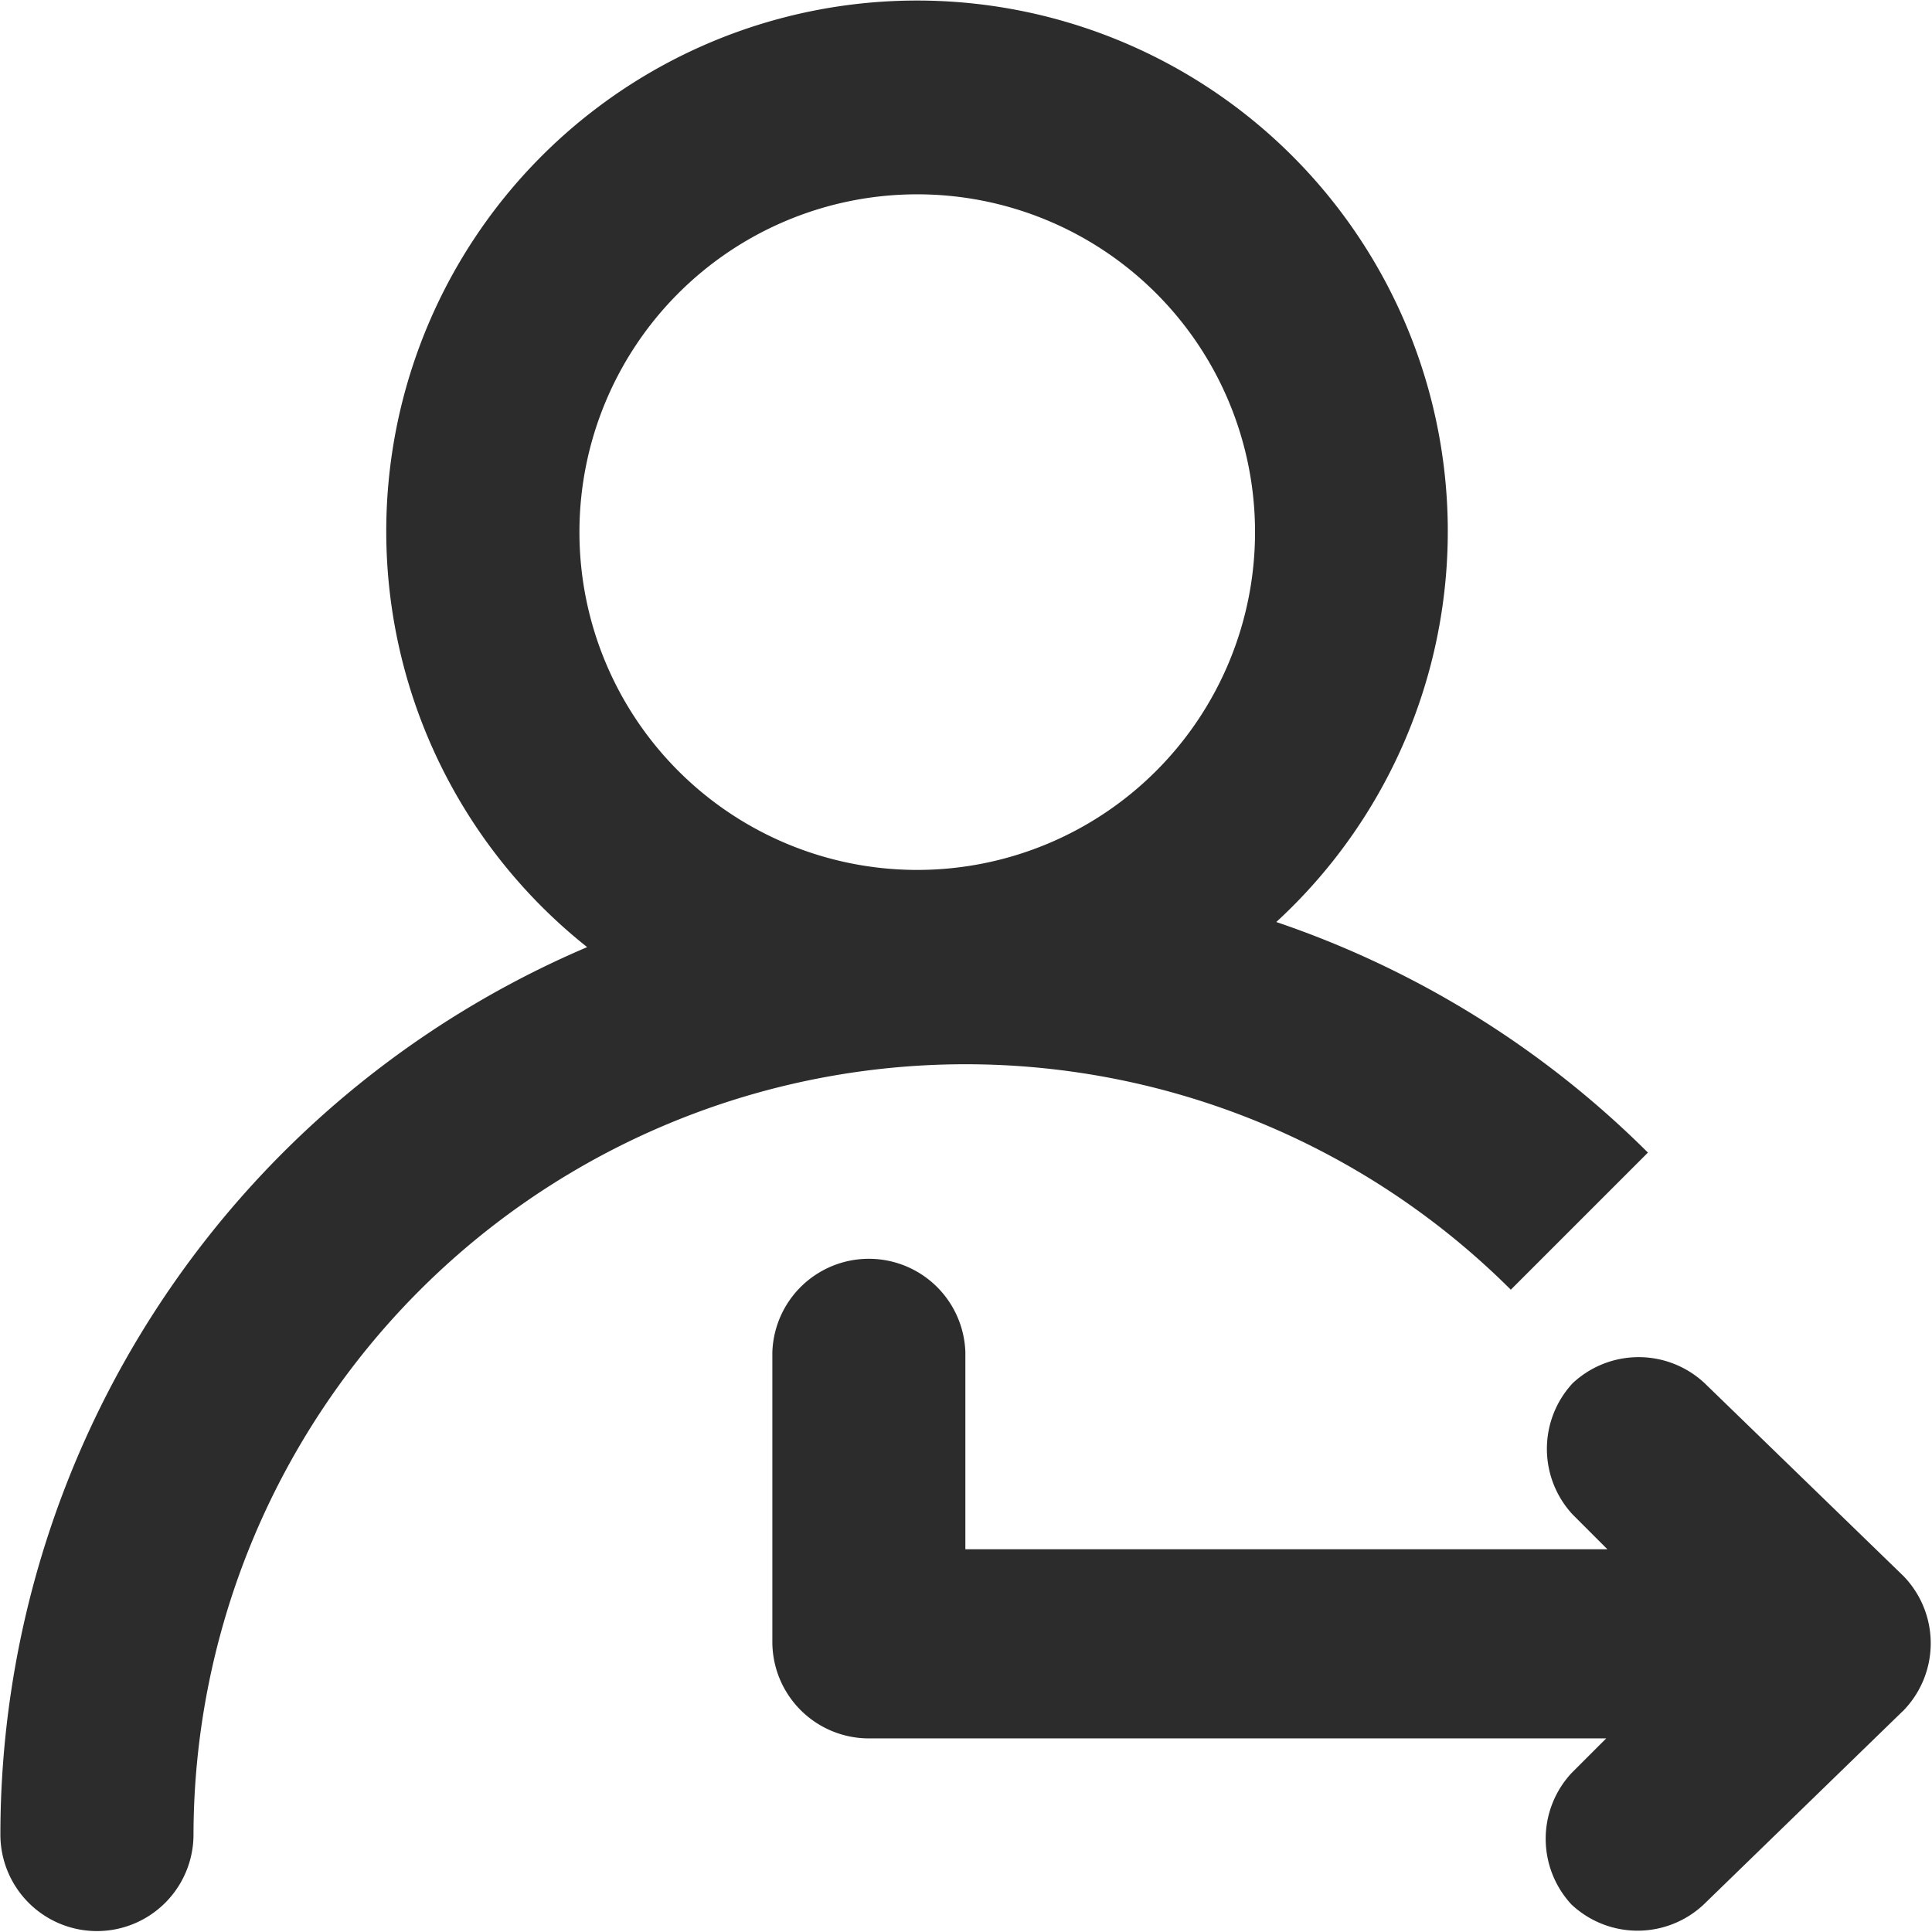 <?xml version="1.0" standalone="no"?><!DOCTYPE svg PUBLIC "-//W3C//DTD SVG 1.1//EN" "http://www.w3.org/Graphics/SVG/1.1/DTD/svg11.dtd"><svg t="1748583066206" class="icon" viewBox="0 0 1024 1024" version="1.1" xmlns="http://www.w3.org/2000/svg" p-id="12077" xmlns:xlink="http://www.w3.org/1999/xlink" width="200" height="200"><path d="M511.716 564.07c108.392 0 212.332 42.988 289.046 119.498l72.671-72.671a511.511 511.511 0 0 0-196.979-122.21 281.318 281.318 0 1 0-365.248 13.306A511.511 511.511 0 0 0 0.205 972.562a51.177 51.177 0 0 0 102.353 0 409.209 409.209 0 0 1 409.158-408.492zM307.112 282.035a179.016 179.016 0 1 1 358.083 0 179.016 179.016 0 0 1-358.083 0zM1008.437 907.056a51.177 51.177 0 0 0 0.512-71.647l-105.424-102.251a51.177 51.177 0 0 0-70.01 0 51.177 51.177 0 0 0 0 69.549l18.424 18.424H511.665v-104.4a51.177 51.177 0 0 0-102.302 0v153.53a51.177 51.177 0 0 0 51.177 51.126h390.785l-18.424 18.424a51.177 51.177 0 0 0 0 69.6 51.177 51.177 0 0 0 70.112 0l105.373-102.353z" fill="#2c2c2c" p-id="12078"></path></svg>